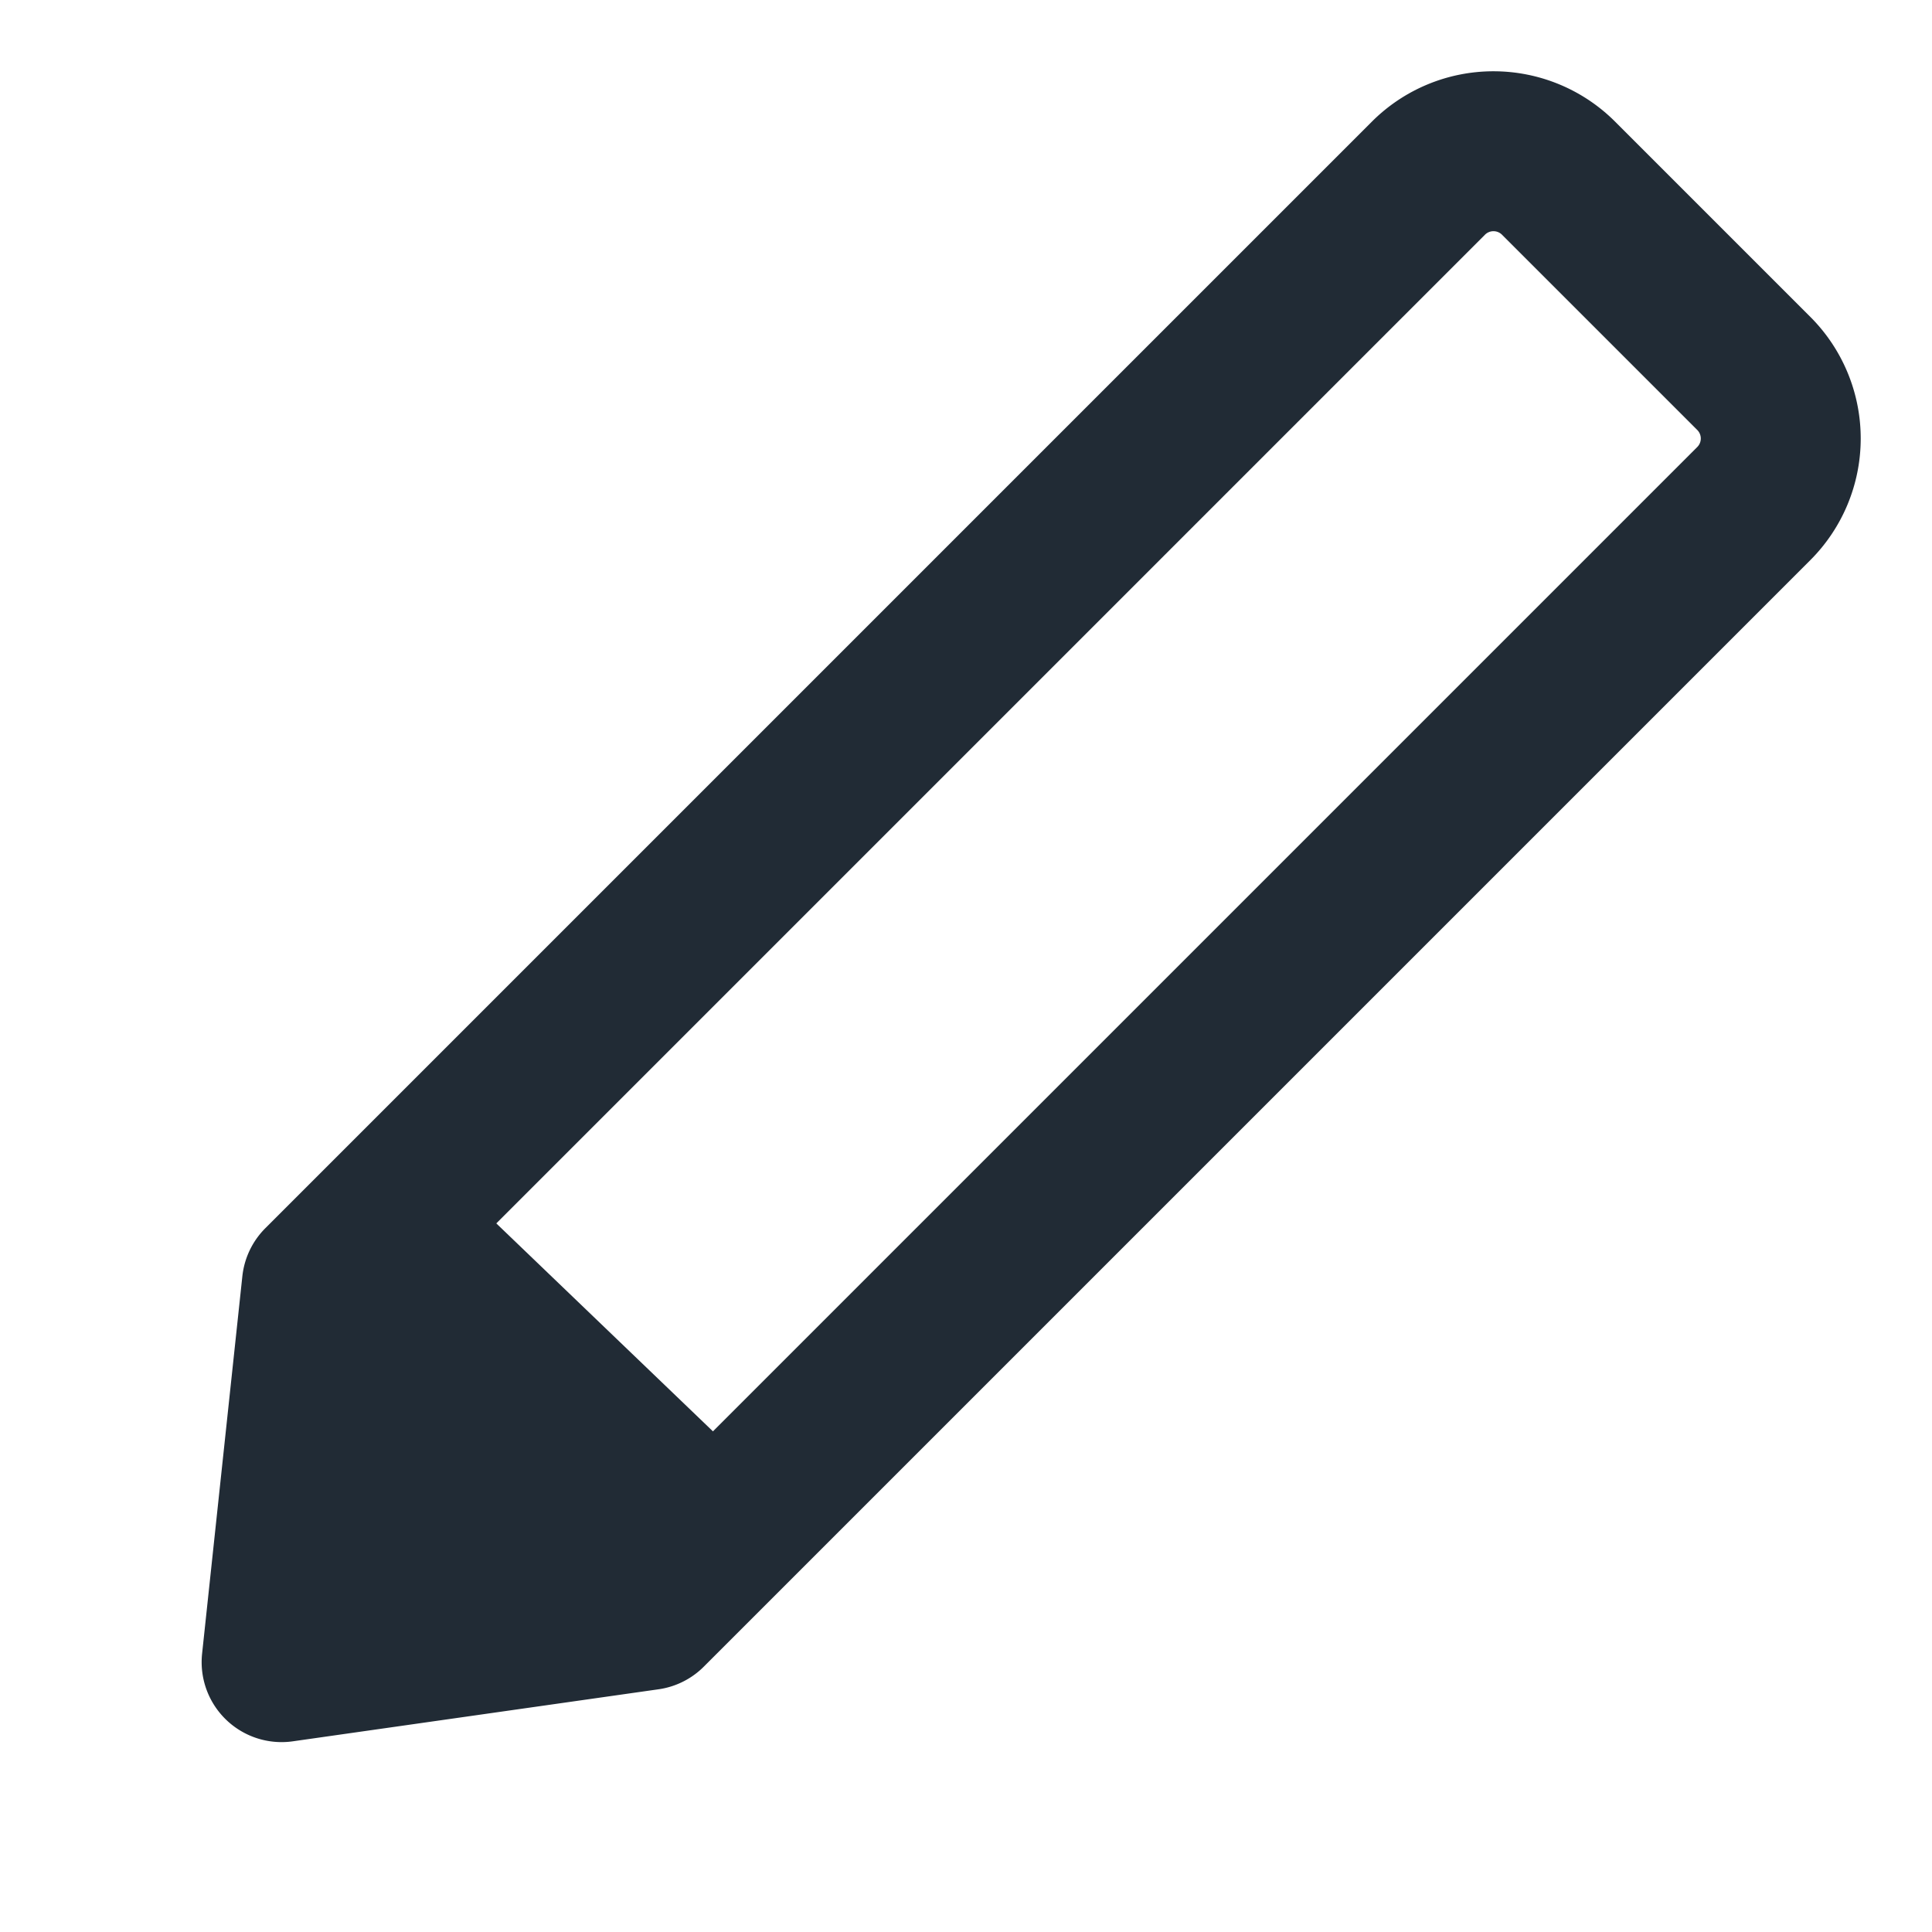 <svg xmlns="http://www.w3.org/2000/svg" width="18.121" height="18.121" viewBox="0 0 18.121 18.121">
  <g id="Pen" transform="translate(1.061 1.061)">
    <path id="Path_2296" data-name="Path 2296" d="M.863,0h2.59a.863.863,0,0,1,.863.863V15.541l-2.08,2.77L0,15.541V.863A.863.863,0,0,1,.863,0Z" transform="translate(12.947 0) rotate(45)" fill="none" stroke="#212b35" stroke-linejoin="round" stroke-width="1.5"/>
    <path id="Path_2297" data-name="Path 2297" d="M-15479.393-8198.029l-.982,1-.374,3.522,3.55-.451,1.021-.985Z" transform="translate(15482.431 8207.909)" fill="#212b35"/>
  </g>
</svg>

